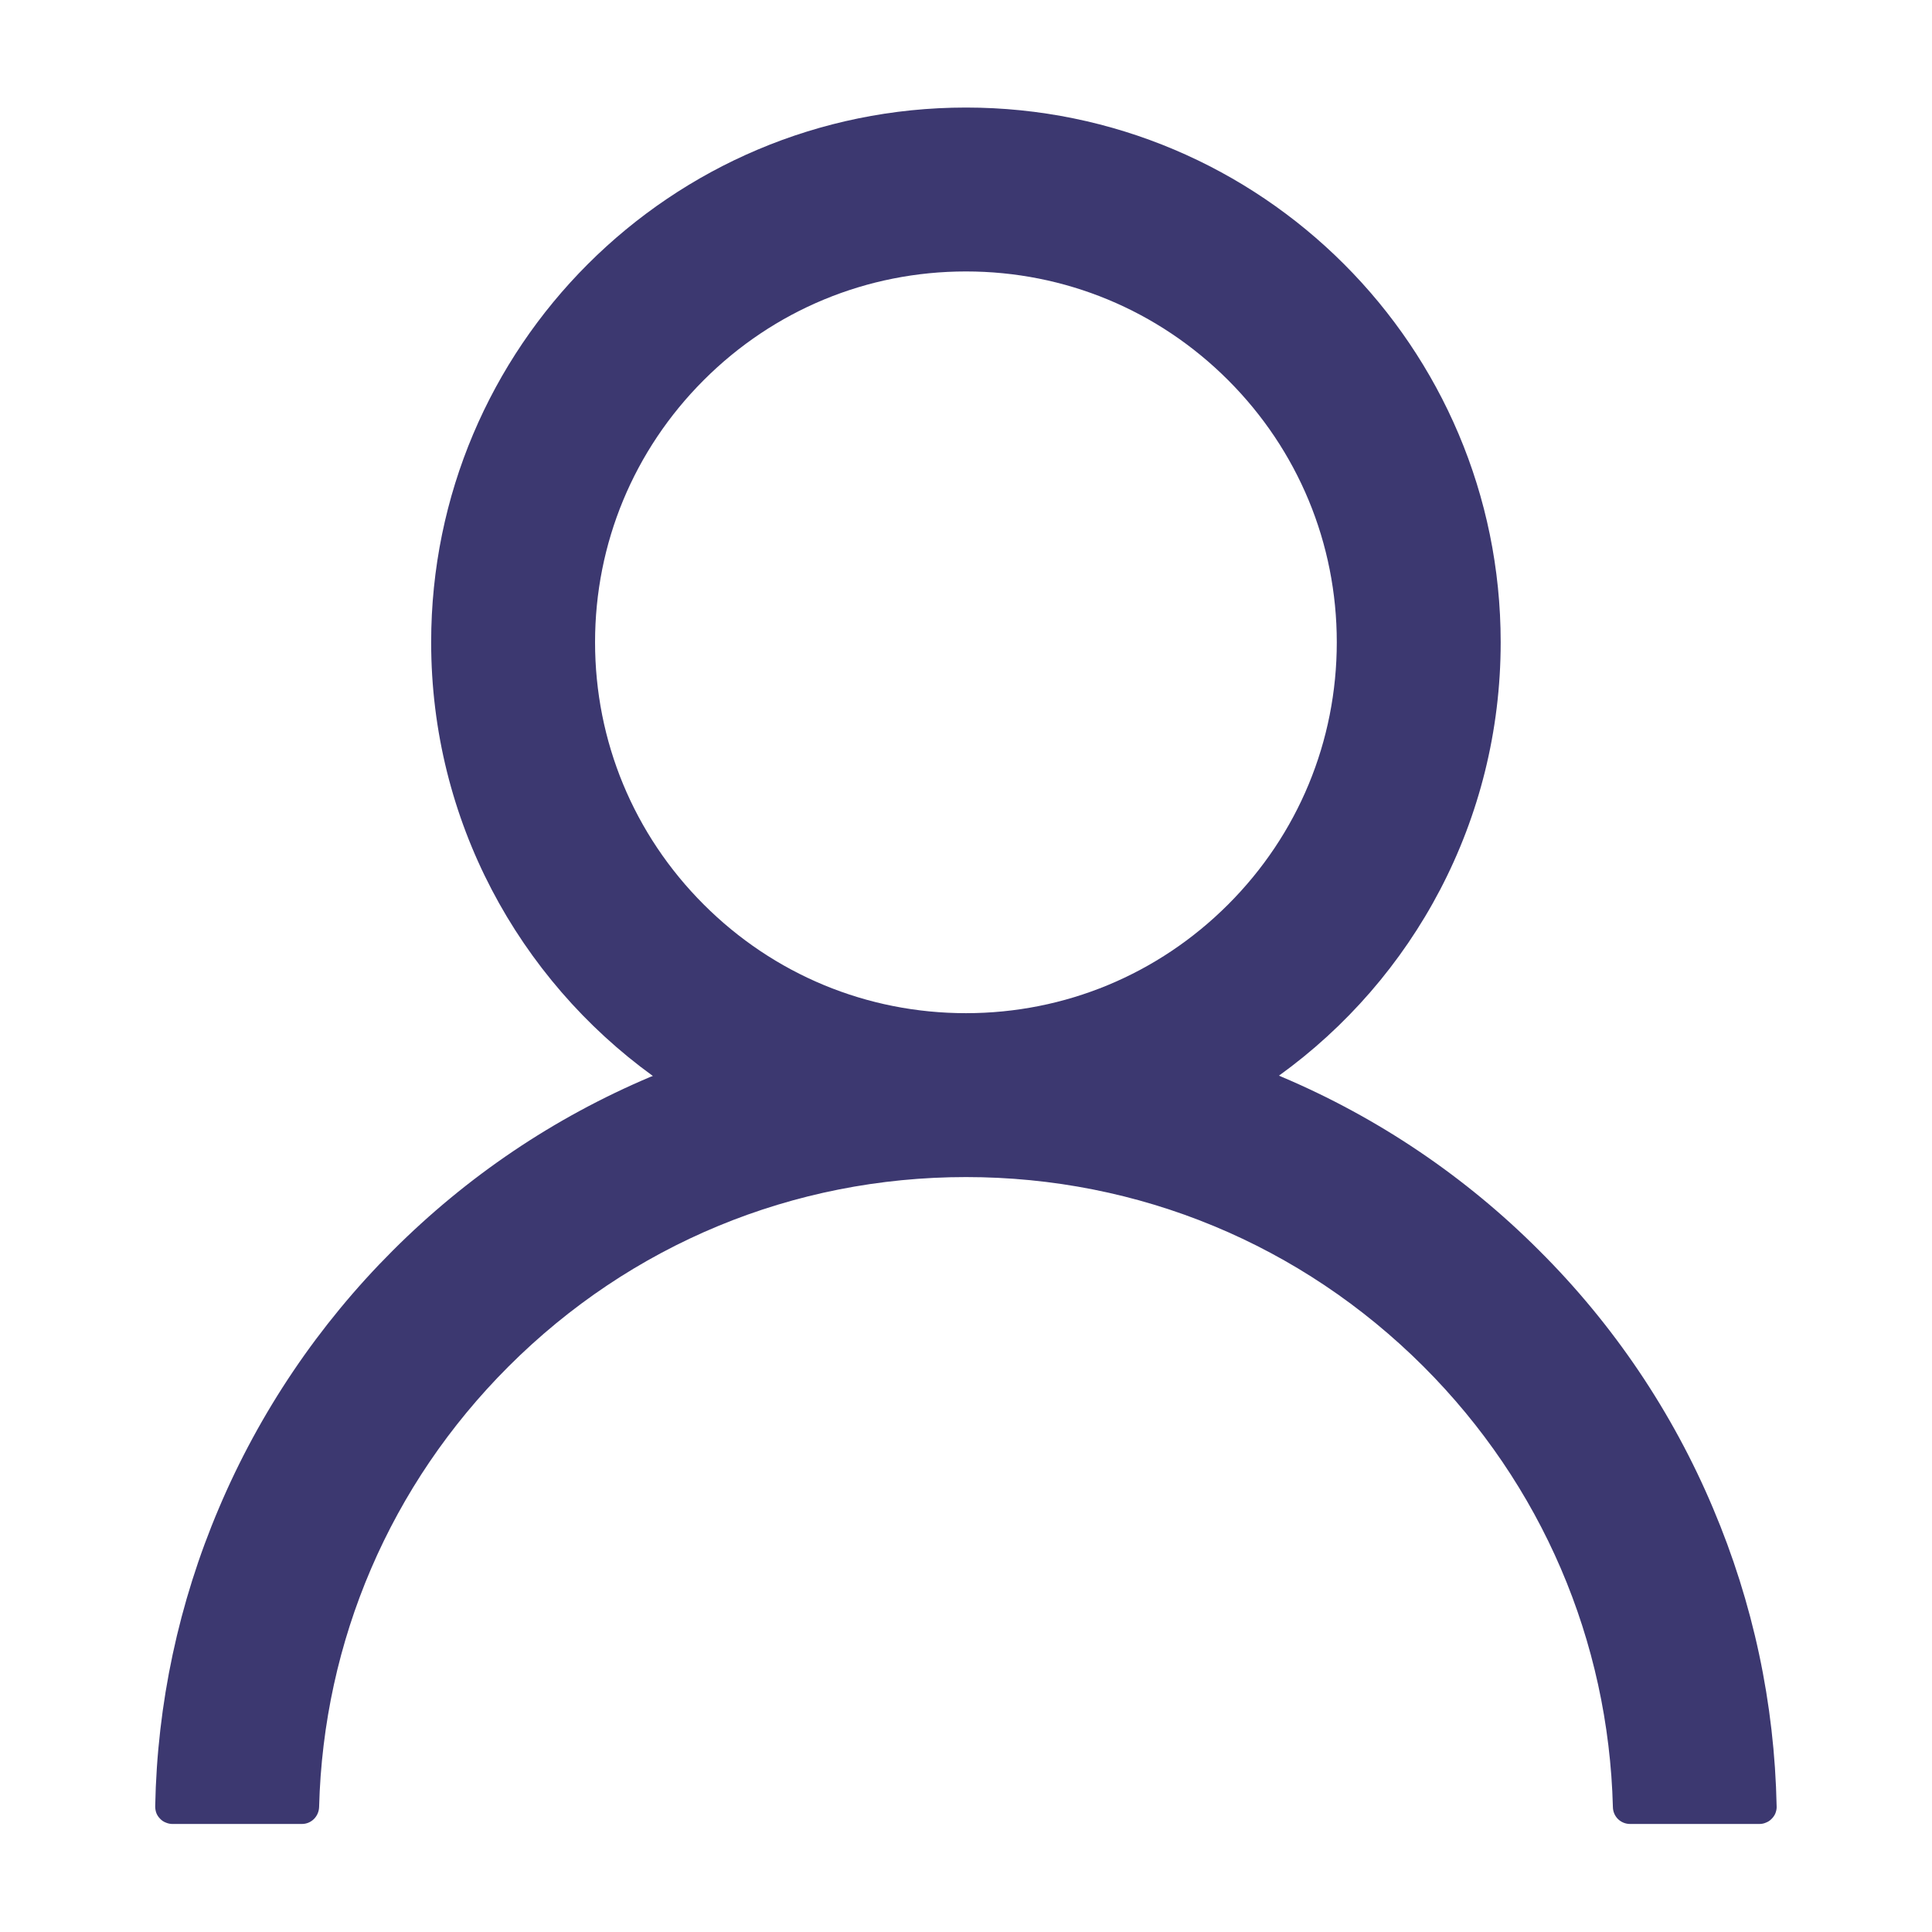 <svg width="12" height="12" viewBox="0 0 12 12" fill="none" xmlns="http://www.w3.org/2000/svg">
<g clip-path="url(#clip0_265_1305)">
<path d="M10.64 9.368C10.388 8.77 10.021 8.226 9.561 7.768C9.102 7.308 8.558 6.941 7.96 6.688C7.955 6.685 7.95 6.684 7.944 6.681C8.779 6.079 9.321 5.097 9.321 3.989C9.321 2.155 7.834 0.668 6 0.668C4.165 0.668 2.678 2.155 2.678 3.989C2.678 5.097 3.221 6.079 4.055 6.683C4.05 6.685 4.044 6.687 4.039 6.689C3.439 6.943 2.901 7.306 2.438 7.769C1.979 8.228 1.612 8.771 1.359 9.369C1.11 9.955 0.976 10.583 0.964 11.219C0.964 11.233 0.966 11.247 0.971 11.261C0.976 11.274 0.984 11.286 0.994 11.296C1.004 11.307 1.016 11.315 1.029 11.32C1.043 11.326 1.057 11.329 1.071 11.329H1.875C1.934 11.329 1.98 11.282 1.982 11.224C2.009 10.19 2.424 9.222 3.158 8.488C3.917 7.729 4.926 7.311 6 7.311C7.074 7.311 8.082 7.729 8.842 8.488C9.576 9.222 9.991 10.19 10.018 11.224C10.019 11.283 10.066 11.329 10.125 11.329H10.928C10.943 11.329 10.957 11.326 10.97 11.32C10.983 11.315 10.995 11.307 11.005 11.296C11.015 11.286 11.023 11.274 11.028 11.261C11.033 11.247 11.036 11.233 11.035 11.219C11.022 10.579 10.889 9.956 10.64 9.368ZM6 6.293C5.385 6.293 4.806 6.053 4.371 5.618C3.936 5.183 3.696 4.604 3.696 3.989C3.696 3.375 3.936 2.796 4.371 2.361C4.806 1.926 5.385 1.686 6 1.686C6.614 1.686 7.193 1.926 7.628 2.361C8.063 2.796 8.303 3.375 8.303 3.989C8.303 4.604 8.063 5.183 7.628 5.618C7.193 6.053 6.614 6.293 6 6.293Z" fill="#1A1657" fill-opacity="0.85"/>
</g>
<defs>
<clipPath id="clip0_265_1305">
<rect width="12" height="12" fill="white"/>
</clipPath>
</defs>
</svg>
